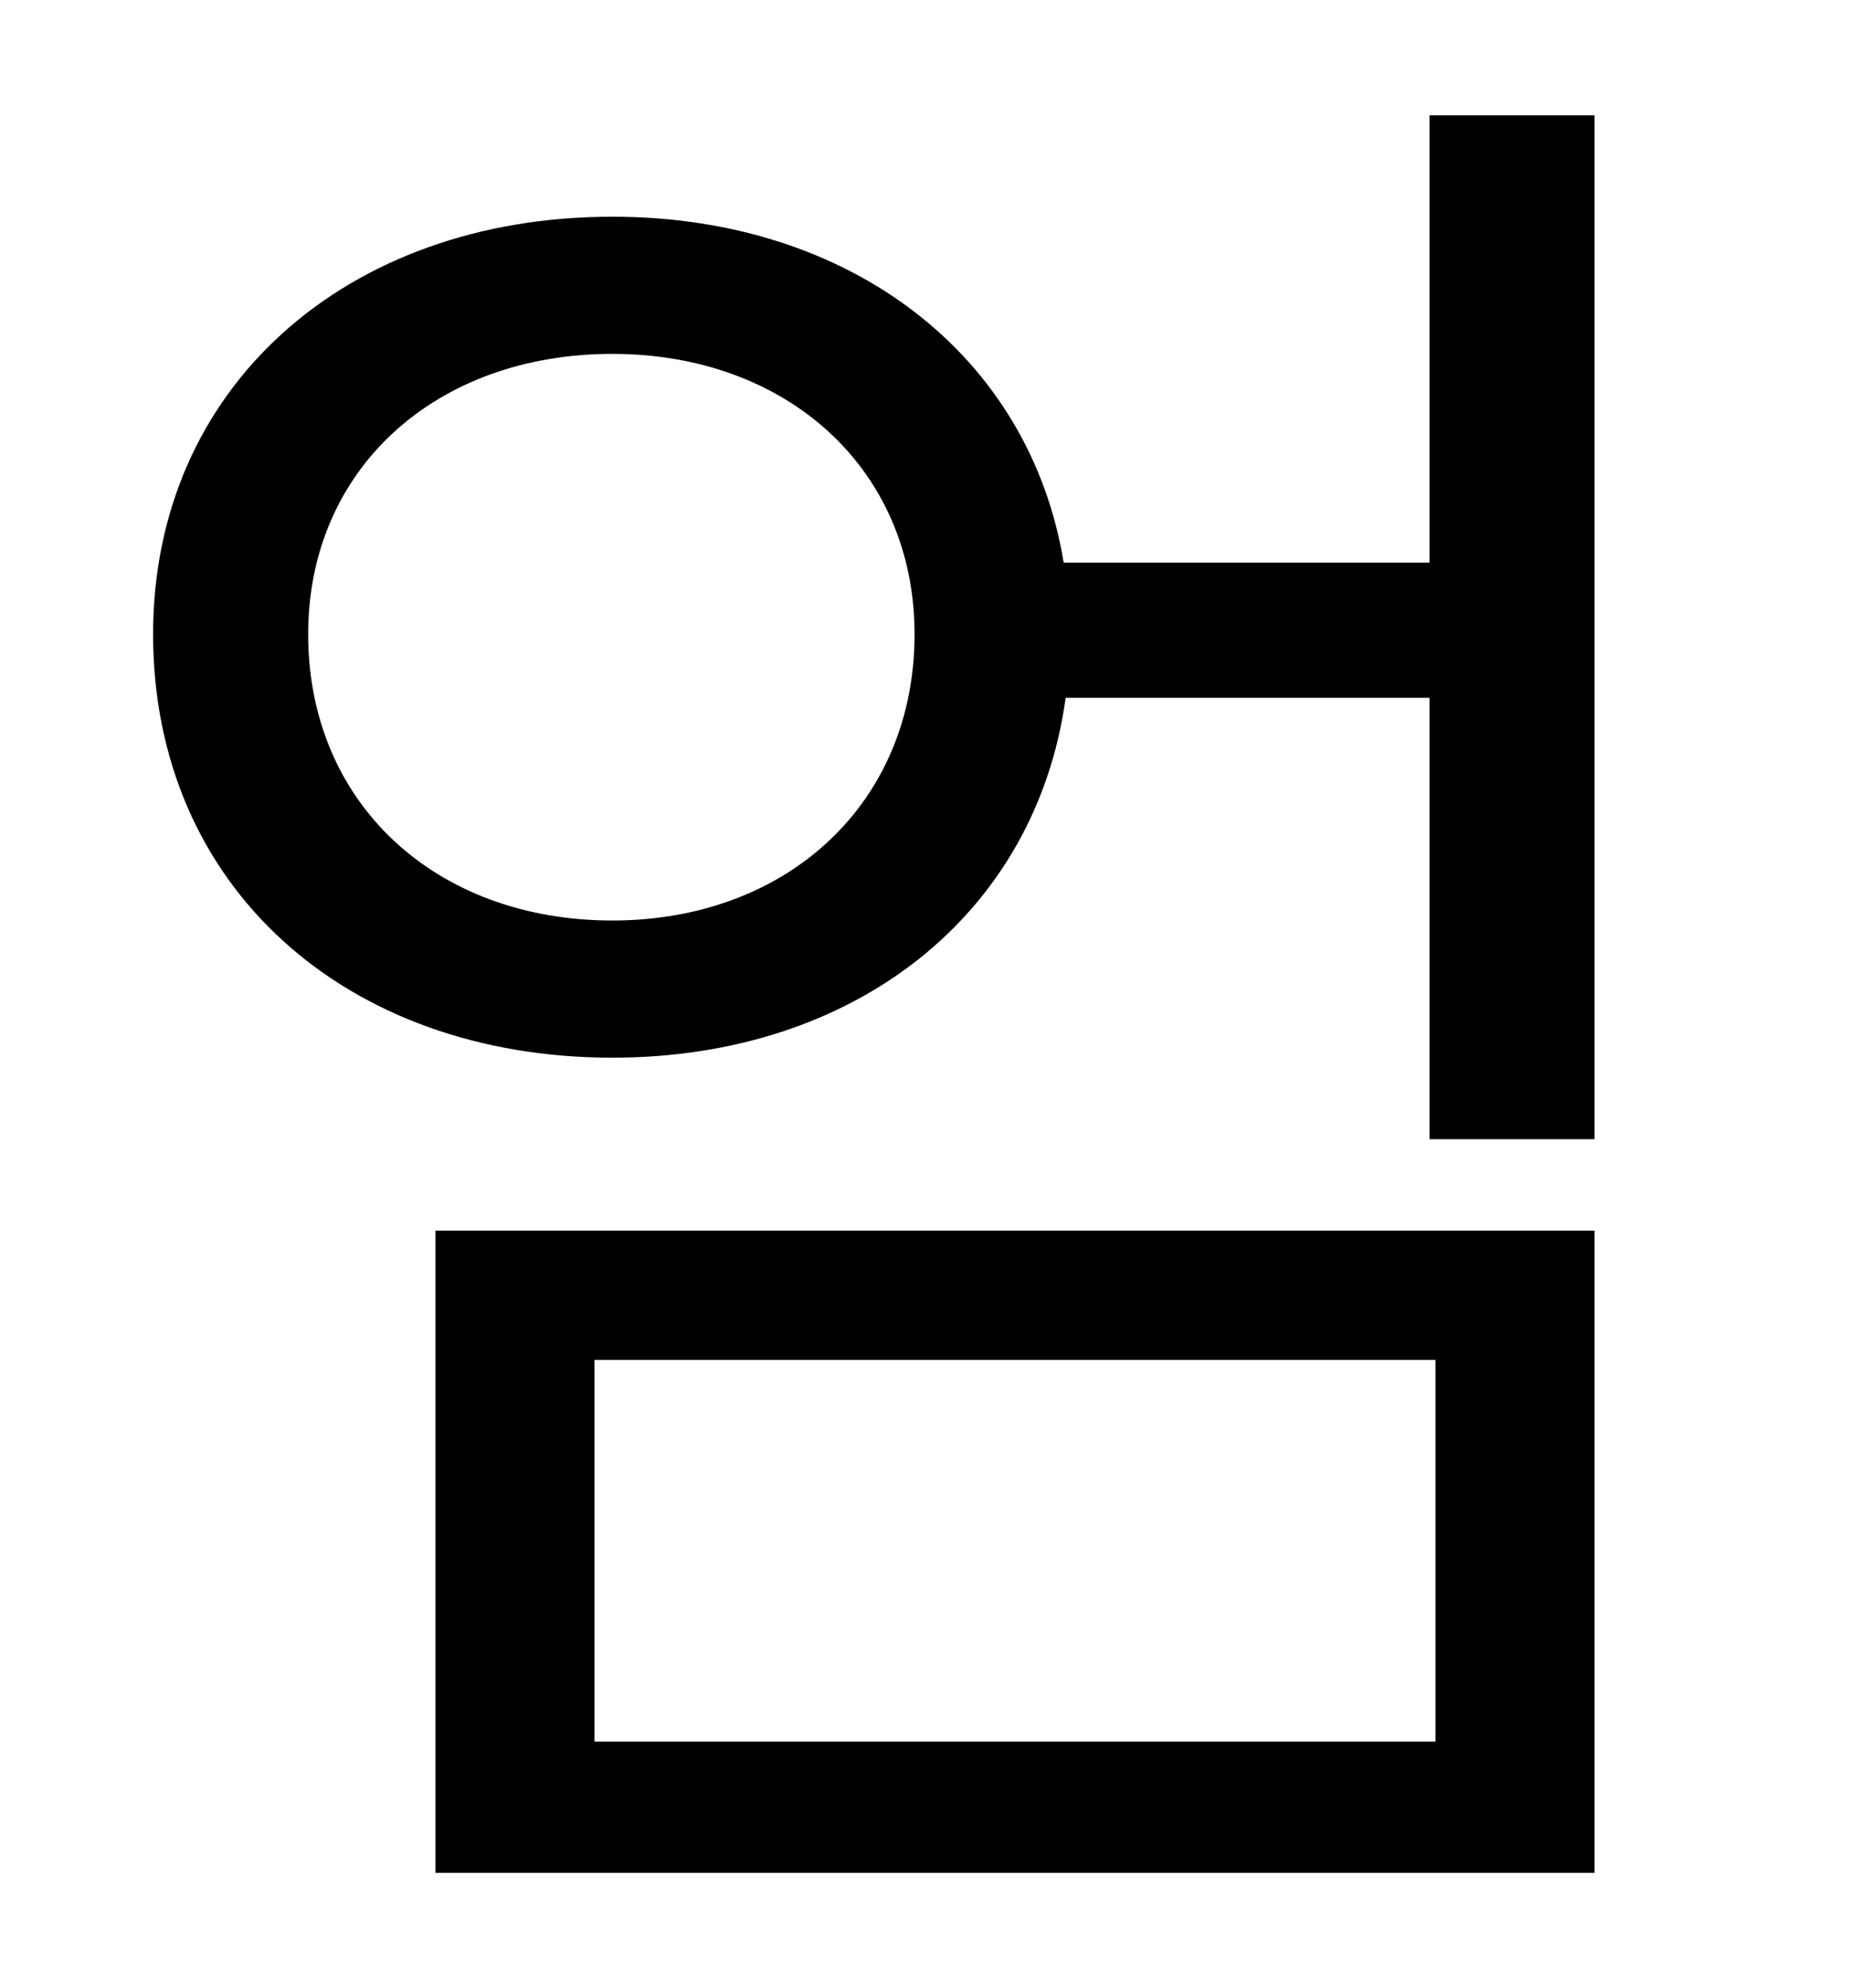 <?xml version="1.0" standalone="no"?>
<!DOCTYPE svg PUBLIC "-//W3C//DTD SVG 1.1//EN" "http://www.w3.org/Graphics/SVG/1.1/DTD/svg11.dtd" >
<svg xmlns="http://www.w3.org/2000/svg" xmlns:xlink="http://www.w3.org/1999/xlink" version="1.1" viewBox="-10 0 930 1000">
   <path fill="currentColor"
d="M289 684v192h423v-192h-423zM209 942v-323h583v323h-583zM298 463c88 0 152 -59 152 -144c0 -83 -64 -141 -152 -141c-89 0 -153 58 -153 141c0 85 64 144 153 144zM709 58h83v515h-83v-222h-183c-15 109 -106 181 -228 181c-134 0 -231 -86 -231 -213
c0 -124 97 -210 231 -210c120 0 210 70 227 174h184v-225z" />
</svg>
